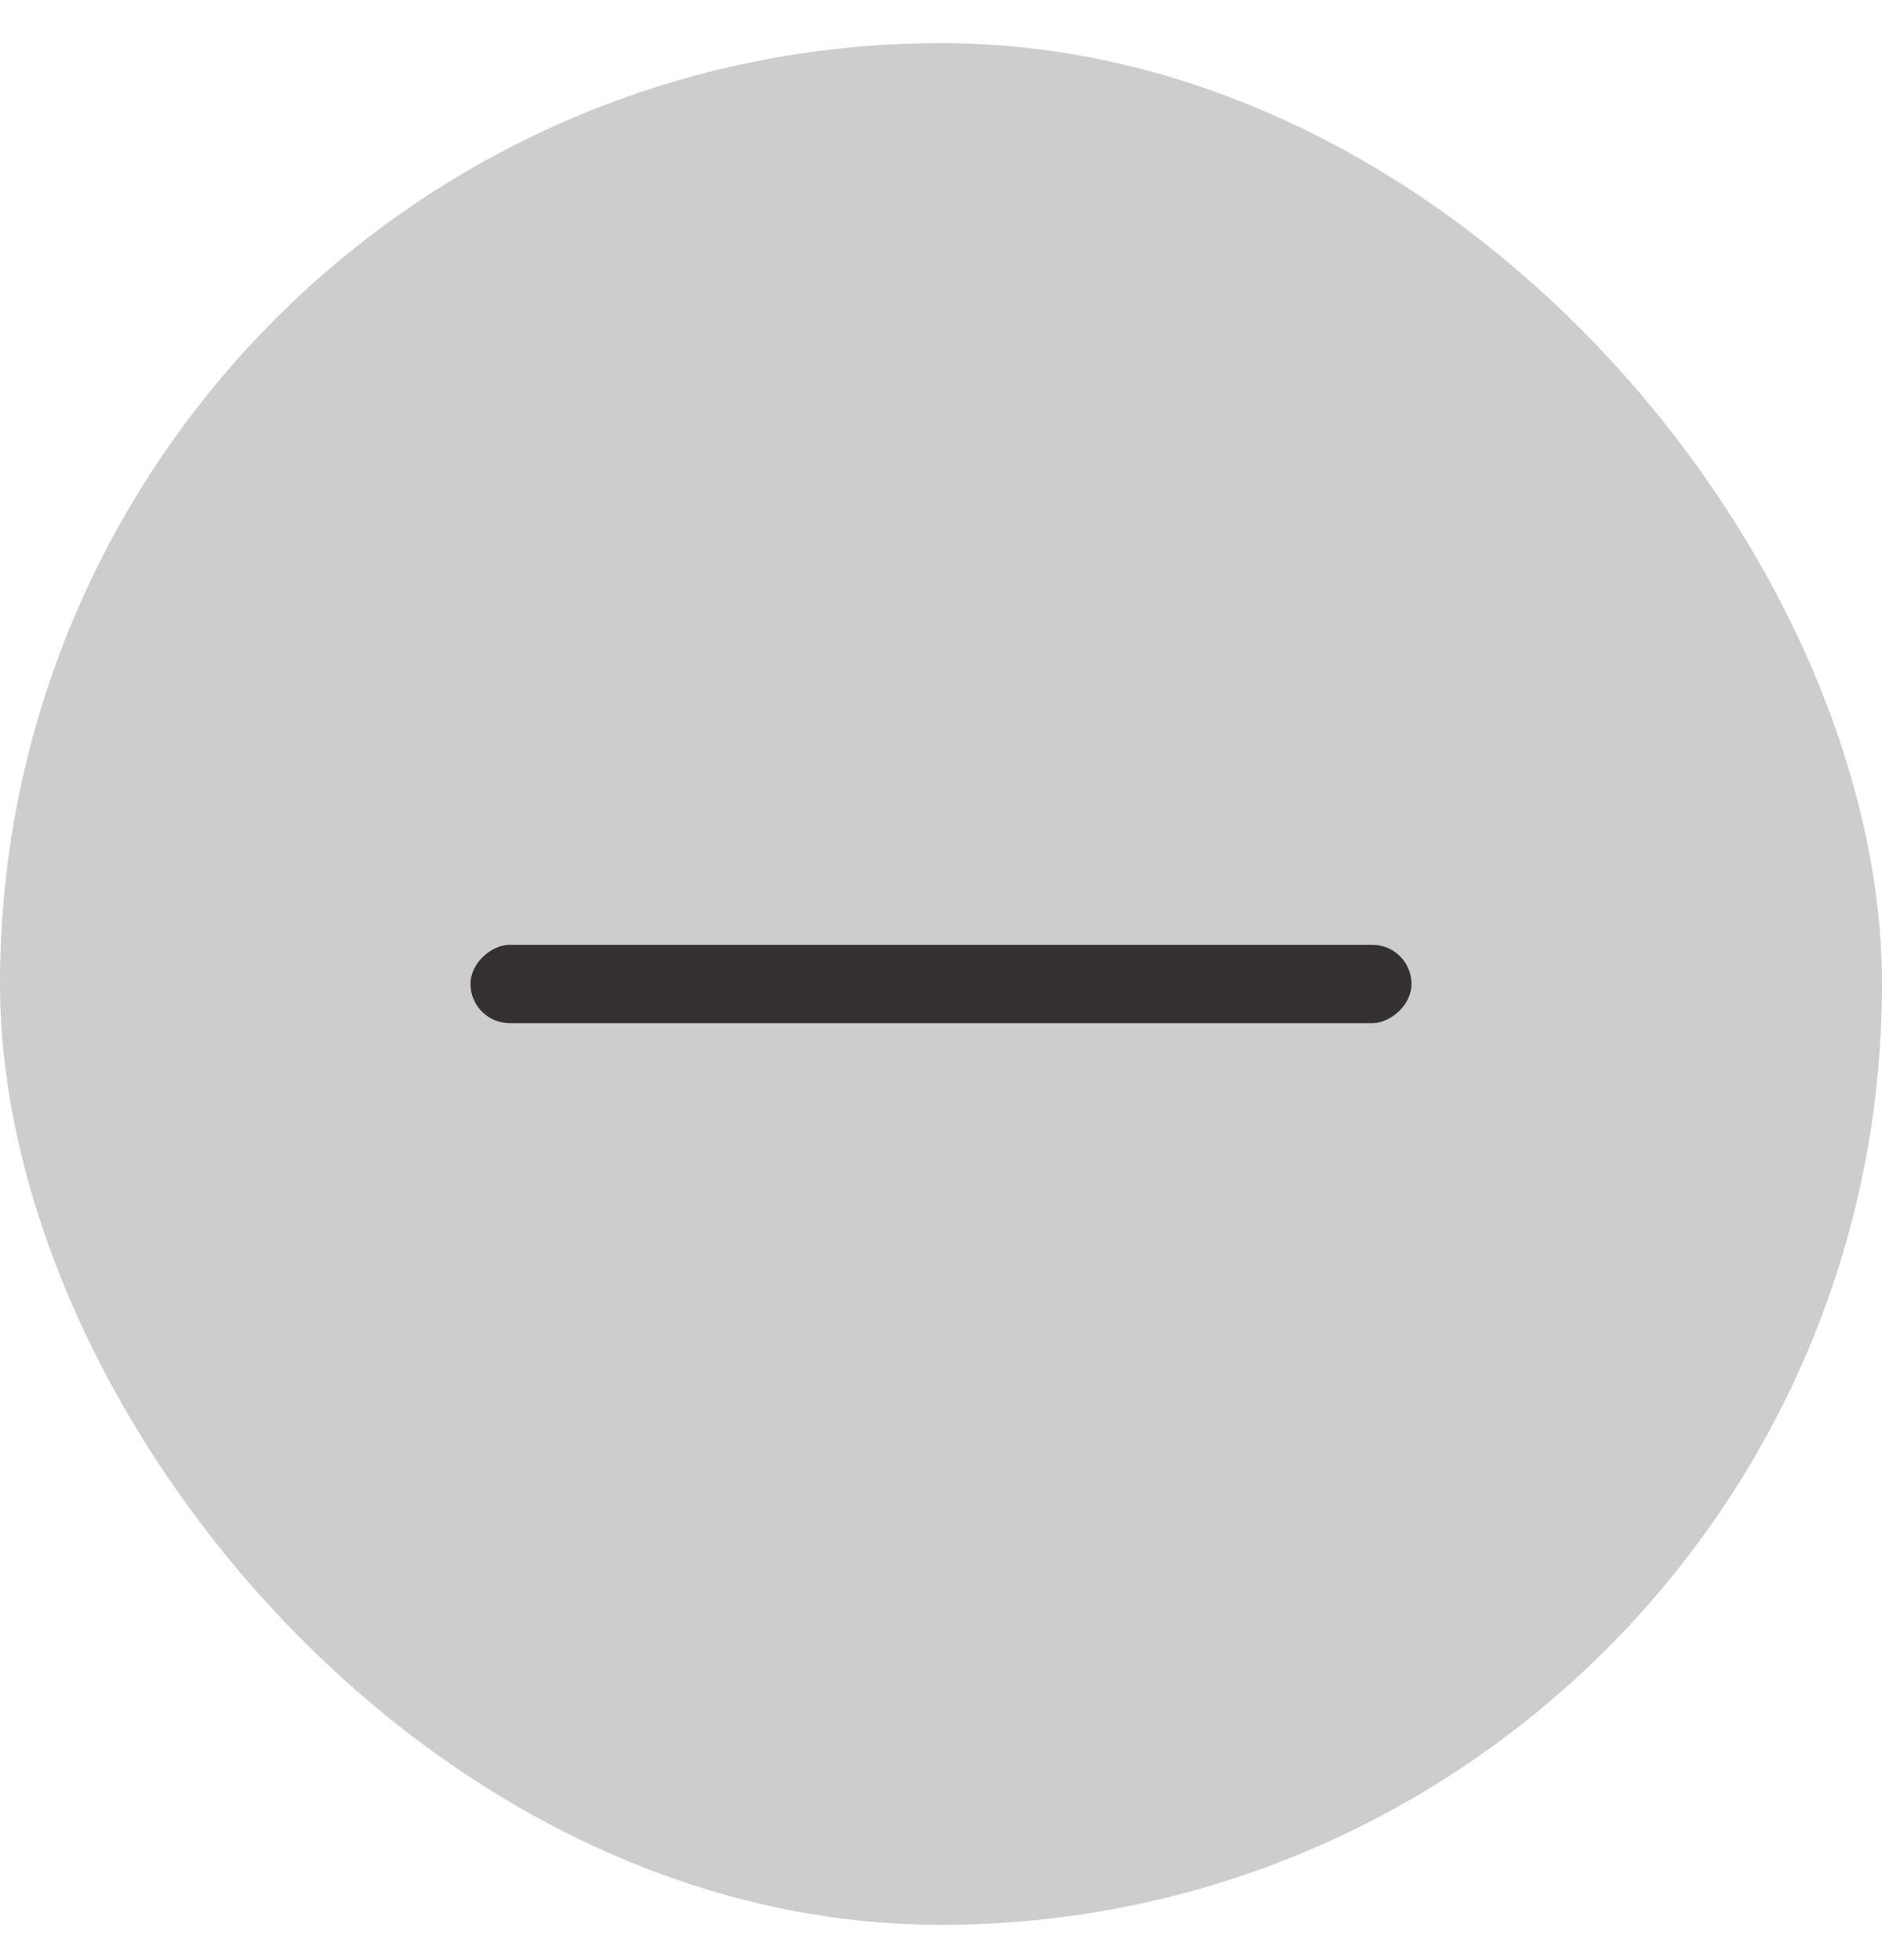 <svg width="24" height="25" viewBox="0 0 24 25" fill="none" xmlns="http://www.w3.org/2000/svg">
<rect y="0.55" width="24" height="24" rx="12" fill="#353131" fill-opacity="0.24"/>
<rect x="18" y="12.05" width="1" height="12" rx="0.5" transform="rotate(90 18 12.05)" fill="#353131"/>
</svg>
